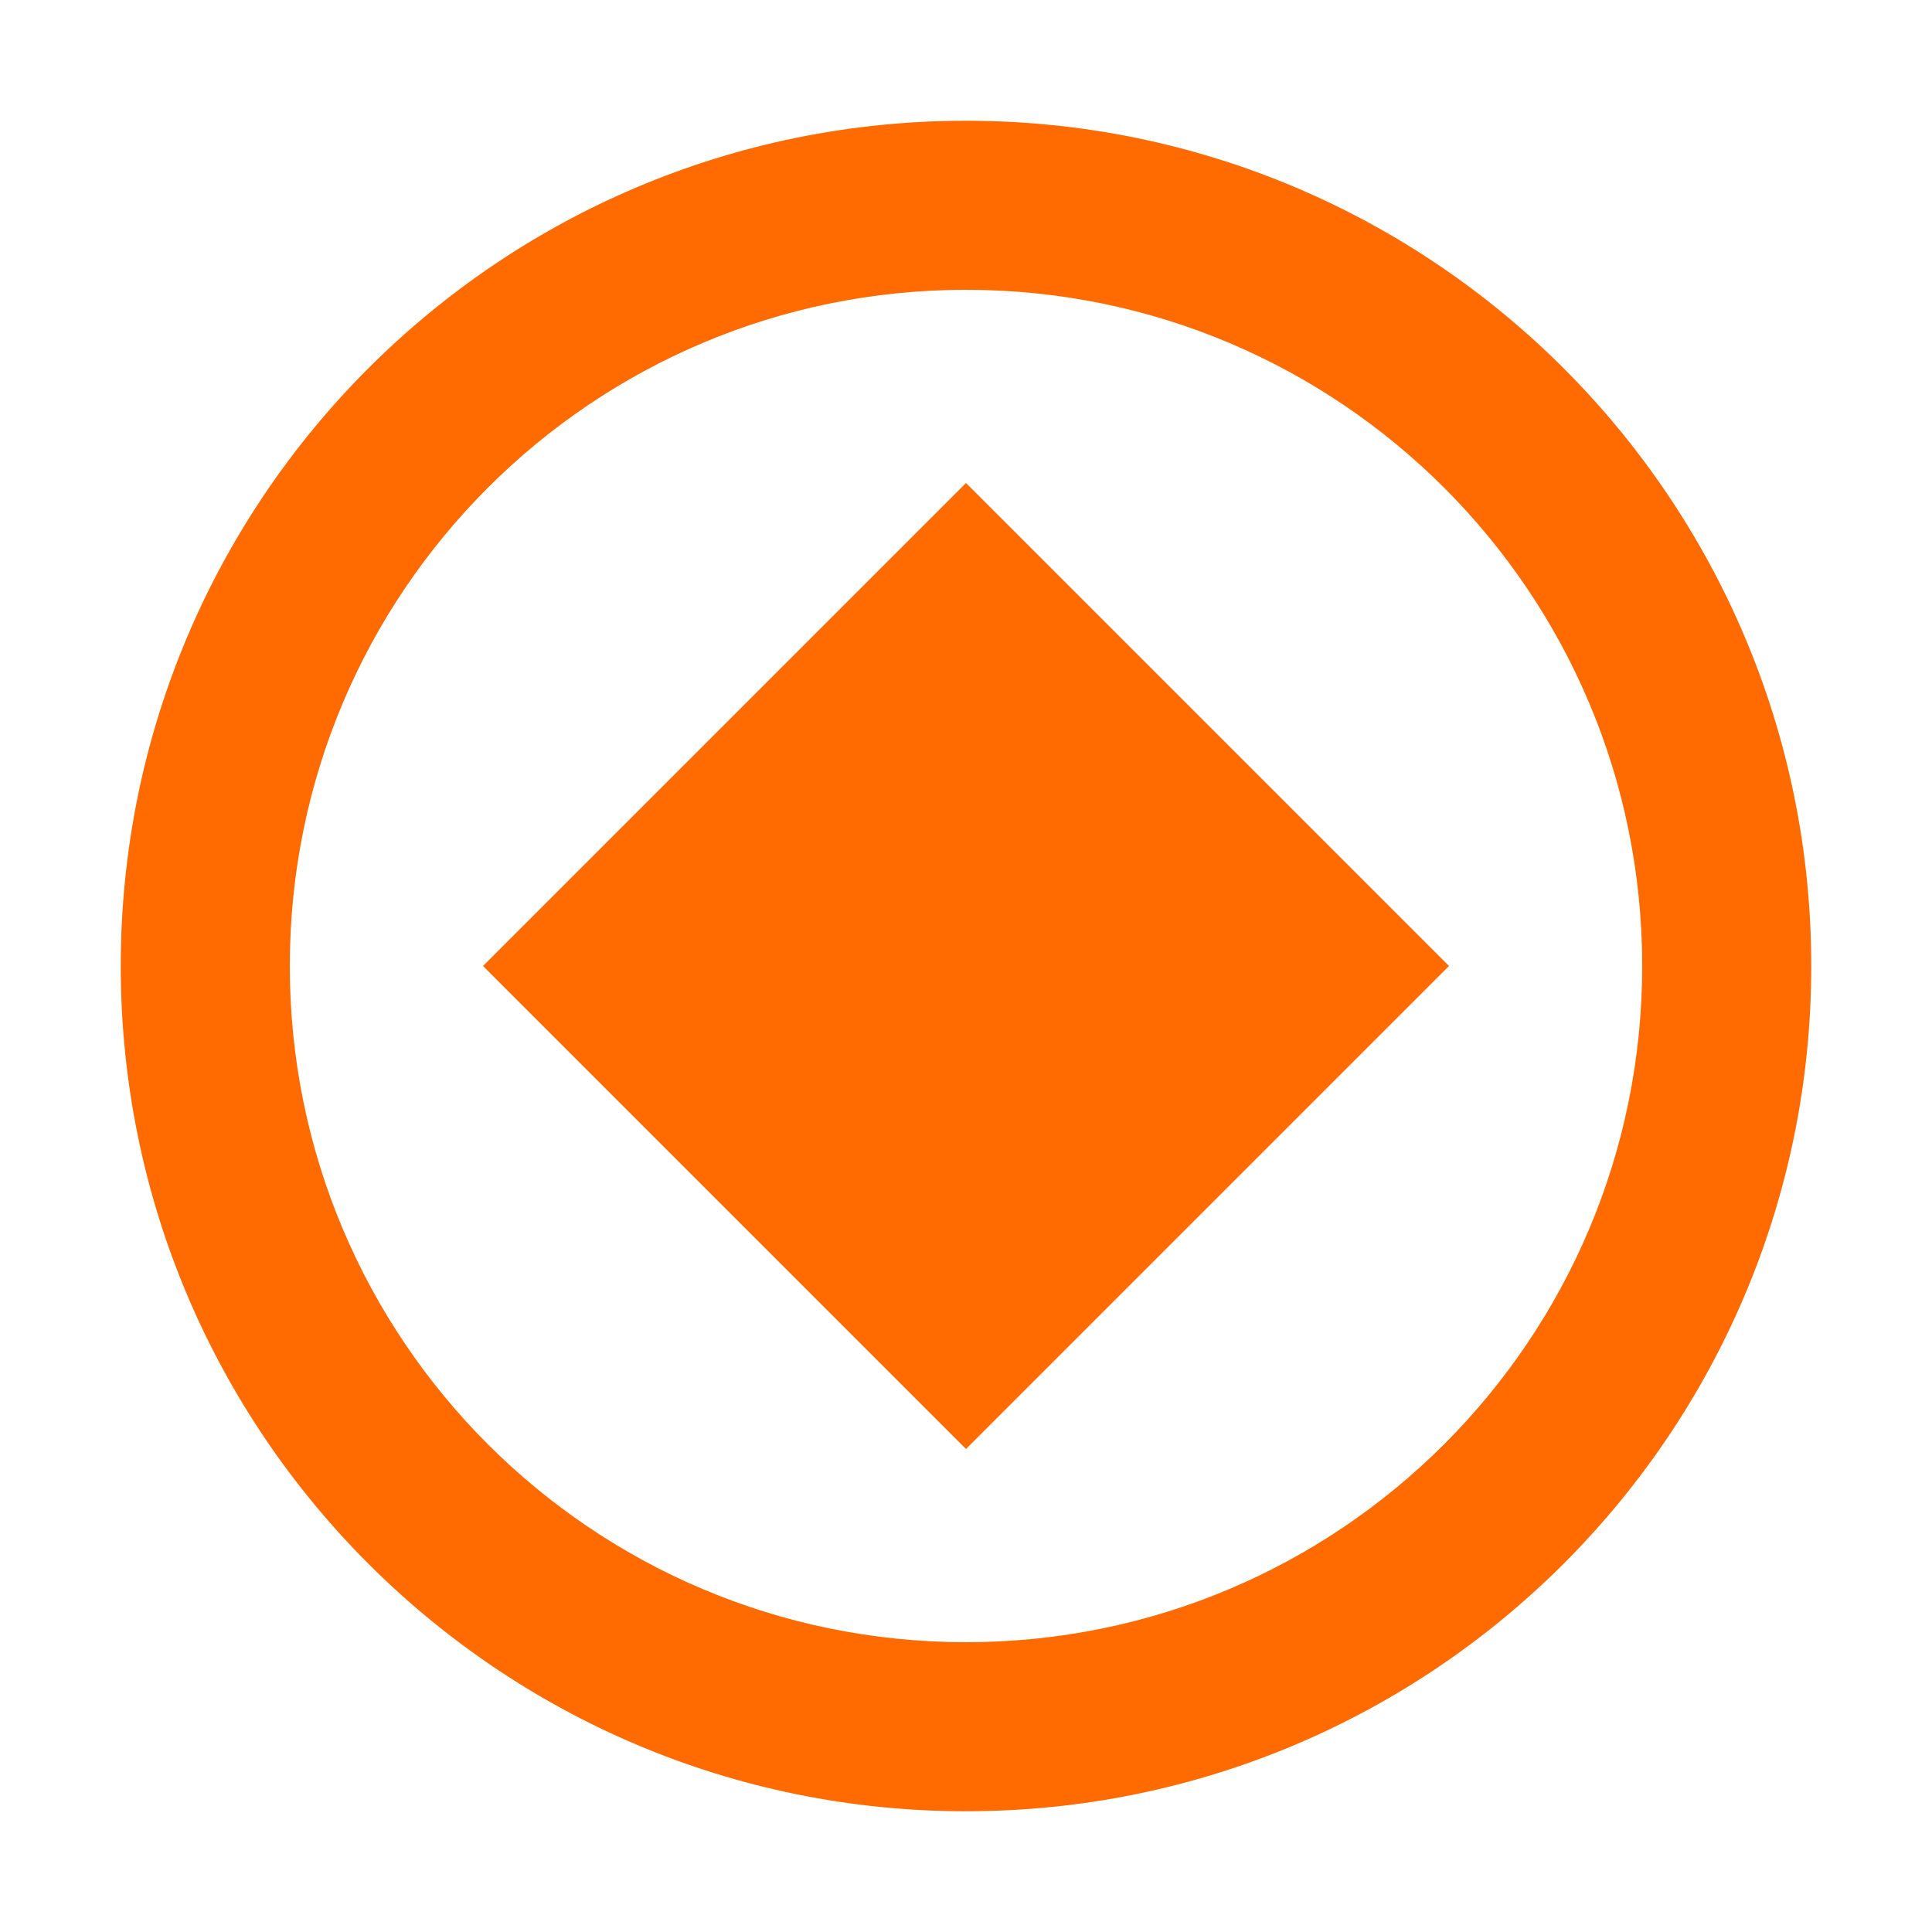 <svg viewBox="0 0 32 32" xmlns="http://www.w3.org/2000/svg">
  <path fill="#FF6B00" d="M16 2C8.268 2 2 8.268 2 16s6.268 14 14 14 14-6.268 14-14S23.732 2 16 2zm0 25.2c-6.188 0-11.2-5.012-11.2-11.2S9.812 4.8 16 4.8s11.2 5.012 11.2 11.2-5.012 11.2-11.2 11.2z"/>
  <path fill="#FF6B00" d="M16 8l8 8-8 8-8-8 8-8z"/>
</svg> 
